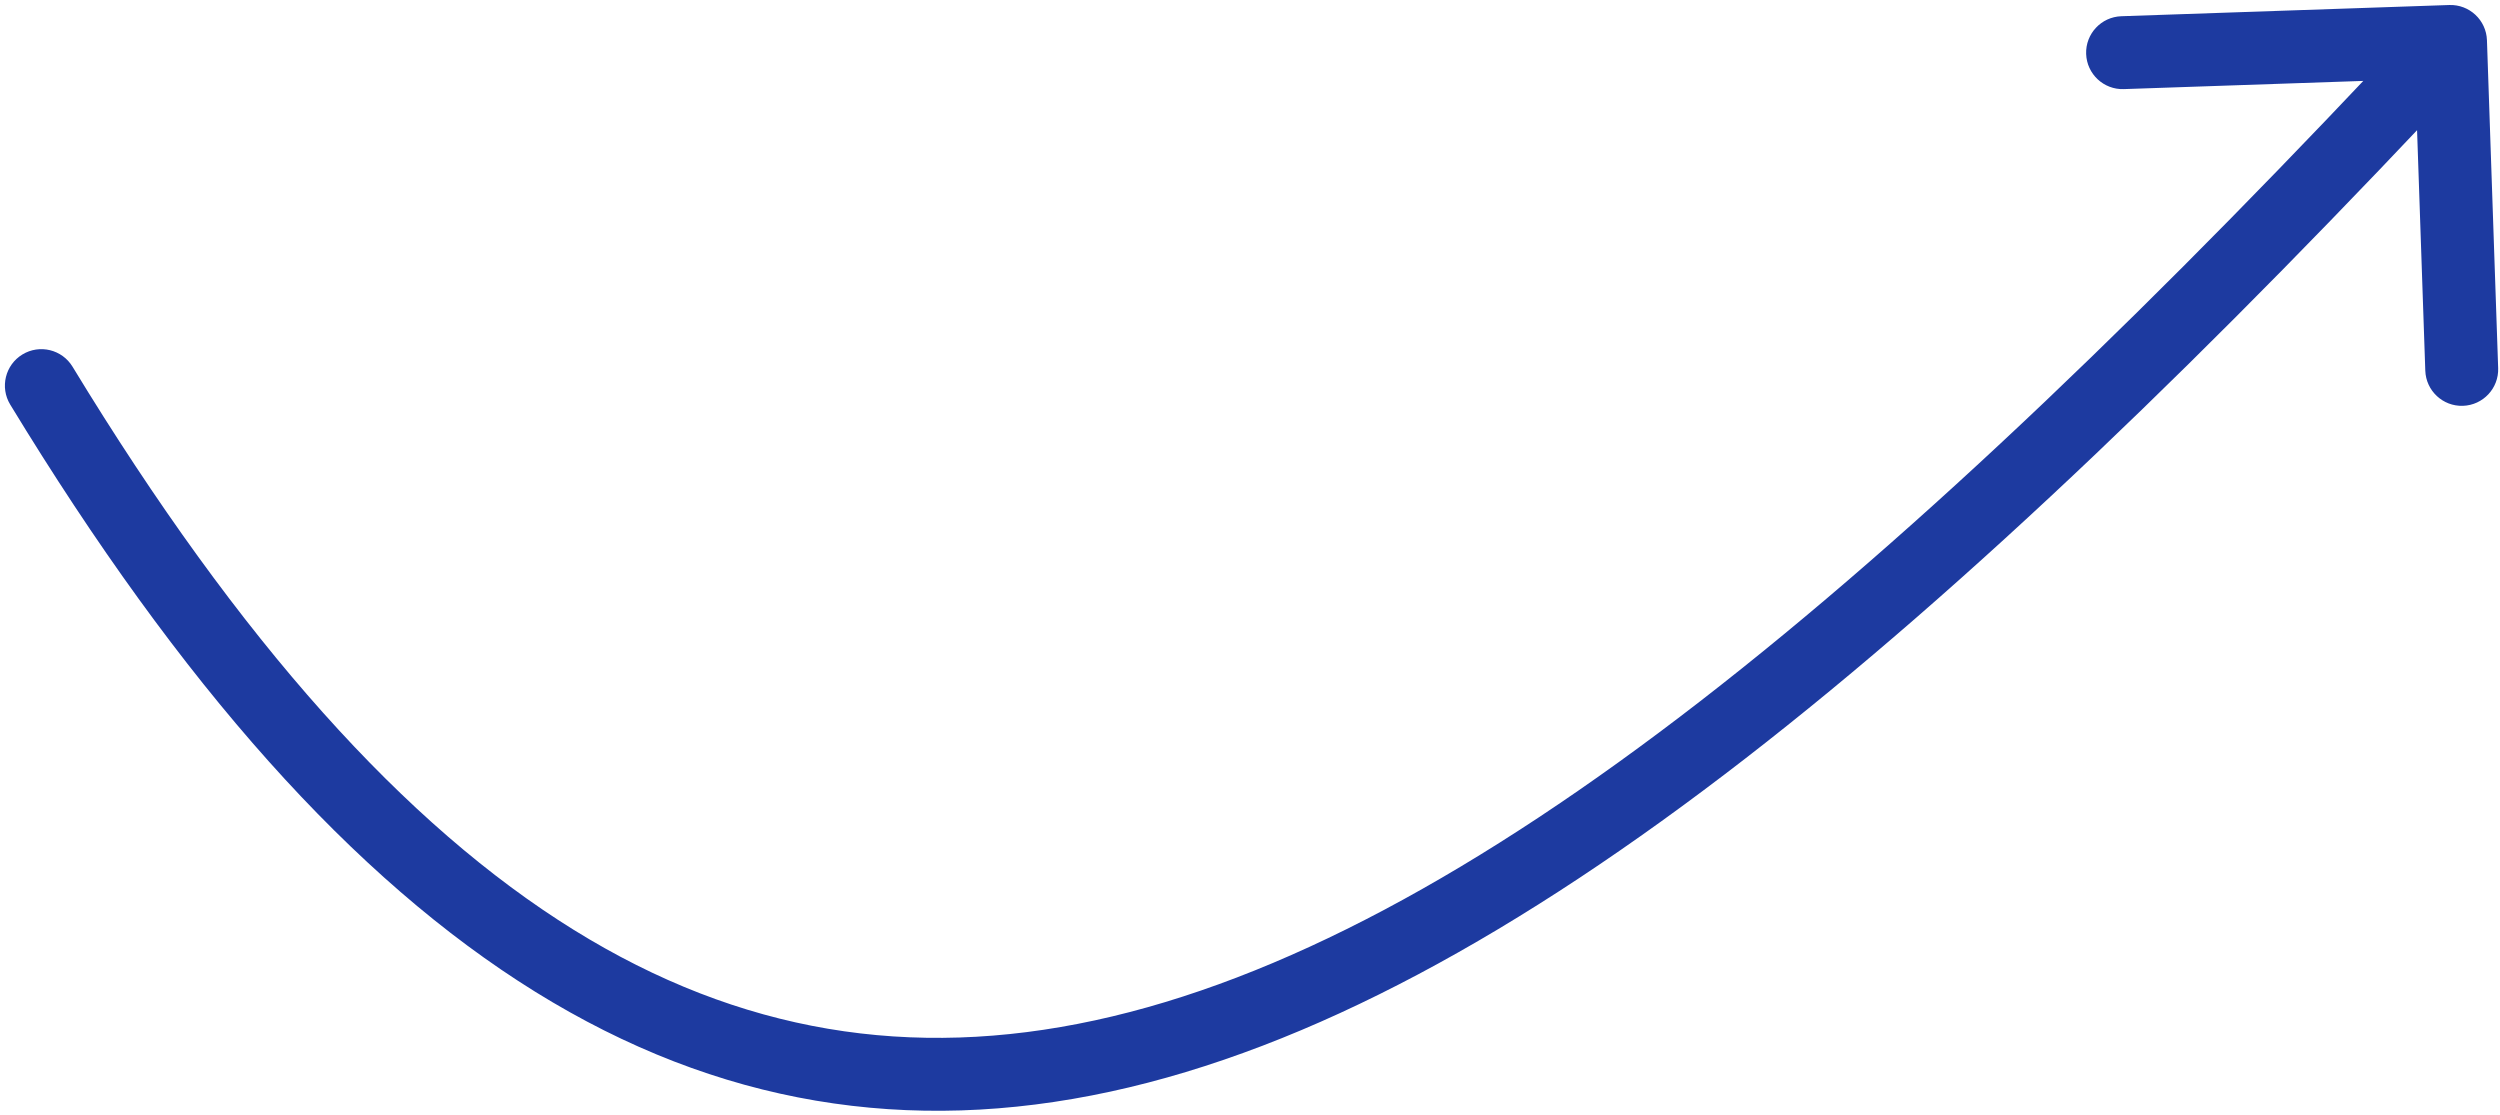 <svg width="480" height="214" viewBox="0 0 480 214" fill="none" xmlns="http://www.w3.org/2000/svg">
<path d="M13.923 70.401C11.914 67.098 7.608 66.048 4.305 68.057C1.002 70.065 -0.048 74.371 1.96 77.675L13.923 70.401ZM477.494 7.719C477.362 3.856 474.122 0.831 470.259 0.963L407.295 3.116C403.432 3.249 400.407 6.488 400.539 10.352C400.671 14.215 403.91 17.24 407.774 17.108L463.741 15.194L465.656 71.161C465.788 75.025 469.027 78.05 472.891 77.918C476.755 77.786 479.78 74.546 479.647 70.683L477.494 7.719ZM1.96 77.675C34.727 131.564 67.869 168.777 102.757 190.416C137.9 212.213 174.463 217.979 213.204 209.589C251.652 201.262 291.906 179.077 335.033 145.688C378.208 112.262 424.698 67.258 475.614 12.736L465.382 3.181C414.672 57.483 368.771 101.862 326.462 134.618C284.106 167.411 245.785 188.208 210.241 195.906C174.991 203.54 142.144 198.372 110.136 178.519C77.872 158.507 46.12 123.354 13.923 70.401L1.96 77.675Z" fill="#1D3AA0"/>
</svg>
